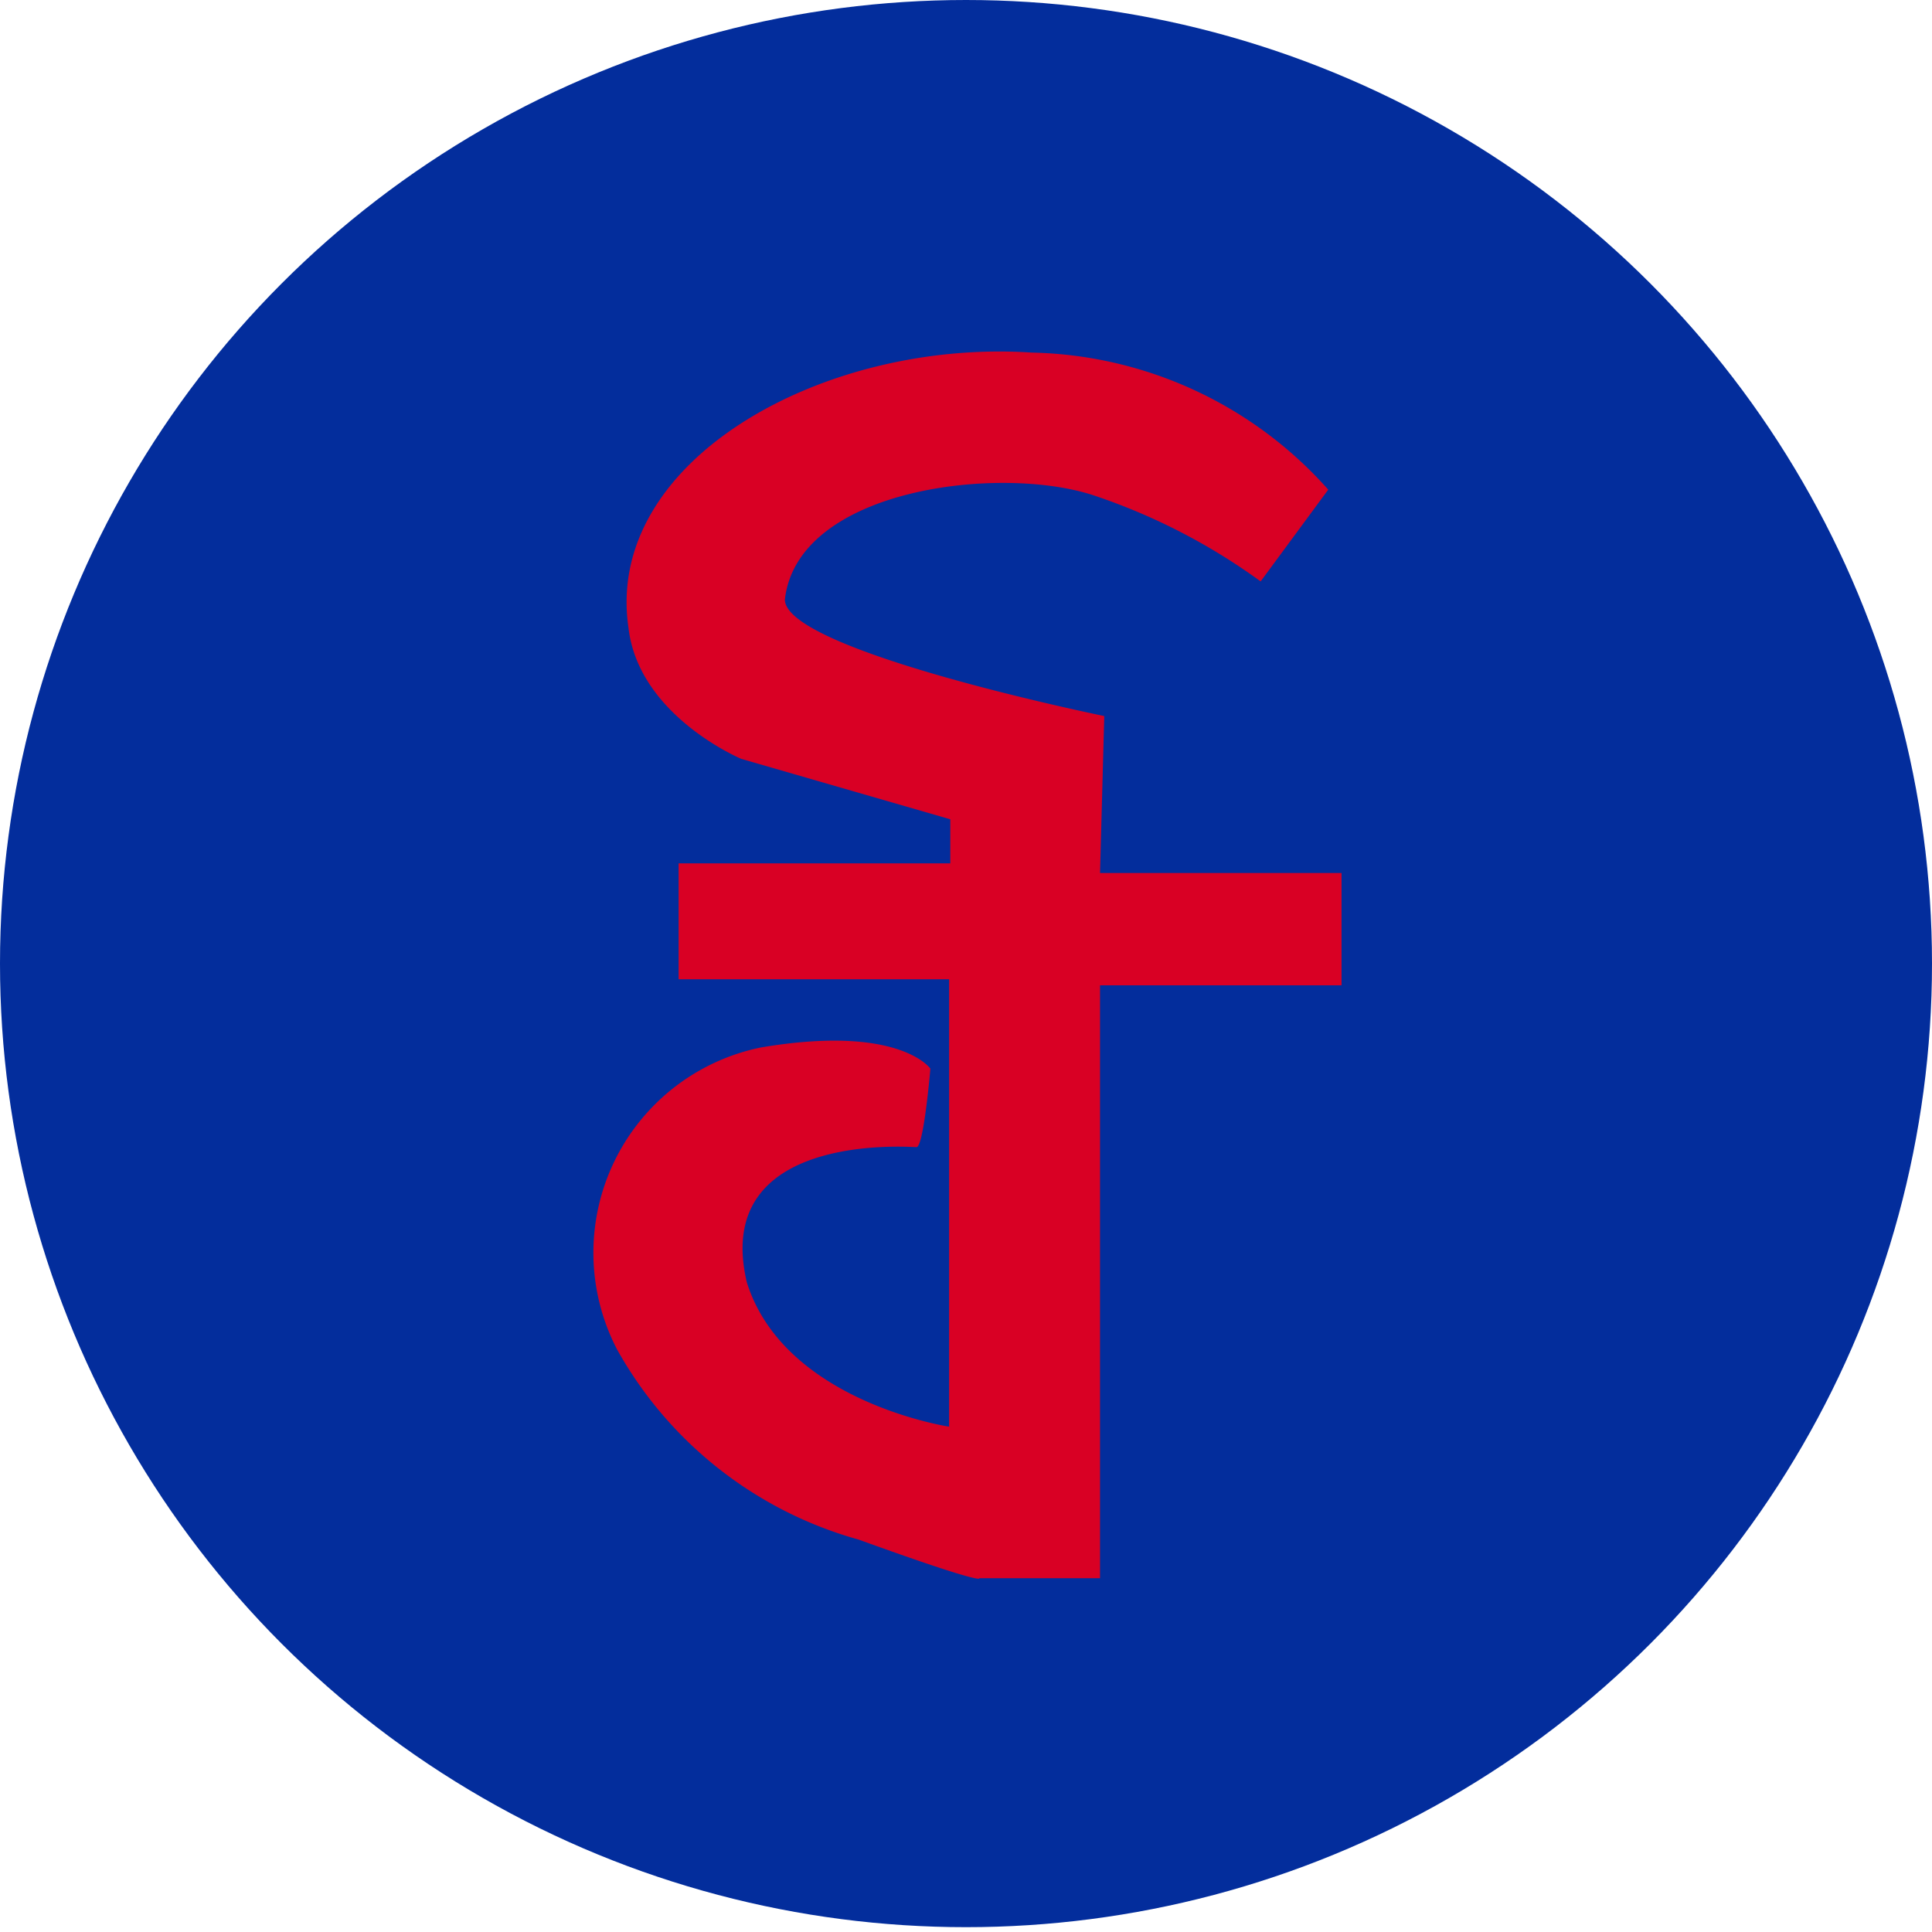 <svg xmlns="http://www.w3.org/2000/svg" viewBox="0 0 32 32">
  <ellipse cx="16" cy="15.96" rx="16" ry="15.96" style="fill: #032d9c" />
  <path
    d="M22,8.11a6.75,6.75,0,0,0-4.91-2.27C13.64,5.61,10,7.63,10.41,10.4c.17,1.46,1.87,2.17,1.87,2.17l3.46,1,0,.73H11.24v1.92h4.48l0,7.41s-2.73-.41-3.35-2.39C11.78,18.74,15.06,19,15.18,19s.23-1.3.23-1.3-.51-.74-2.81-.35a3.47,3.47,0,0,0-2.38,5,6.61,6.61,0,0,0,4,3.15c2.13.77,2,.64,2,.64h2l0-9.82,4,0V14.46h-4l.07-2.6S13,10.78,13,9.93c.21-1.85,3.59-2.24,5.13-1.72a10.16,10.16,0,0,1,2.75,1.42Z"
    fill="#d90024"
  />
</svg>
